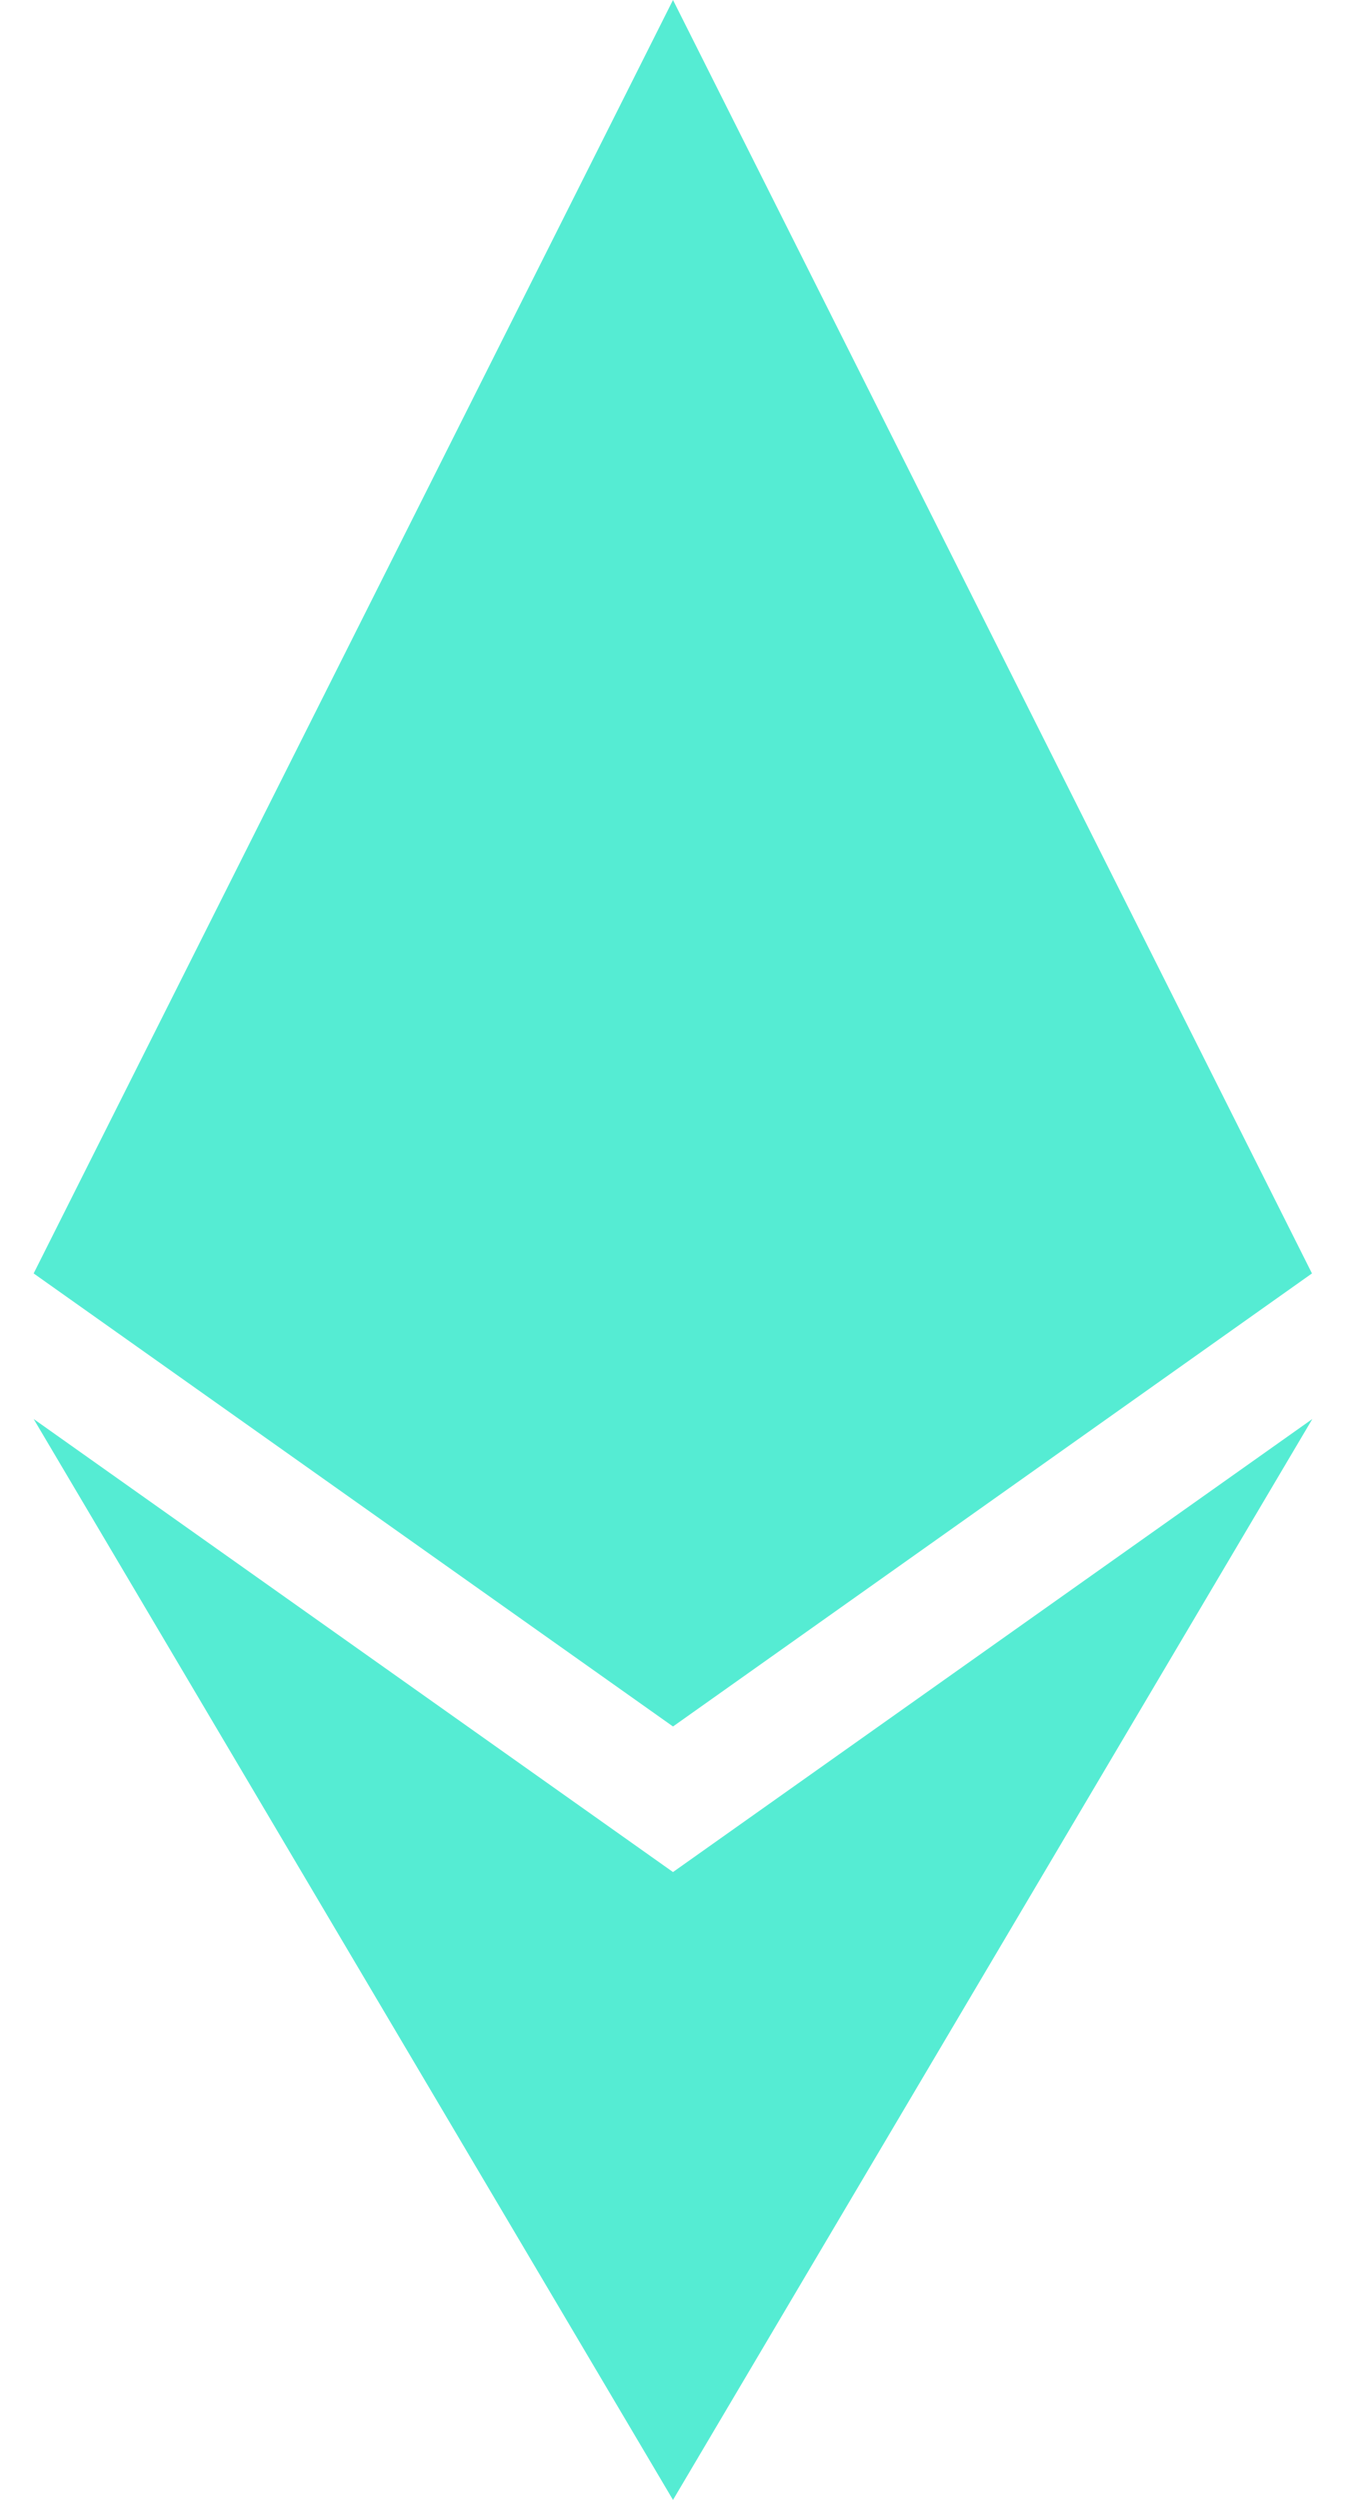 <svg width="7" height="13" viewBox="0 0 7 13" fill="none" xmlns="http://www.w3.org/2000/svg">
<path d="M6.823 6.622L3.5 8.978L0.175 6.622L3.5 0L6.823 6.622ZM3.5 9.735L0.175 7.379L3.5 13L6.825 7.379L3.5 9.735Z" fill="#55ECD3"/>
</svg>

